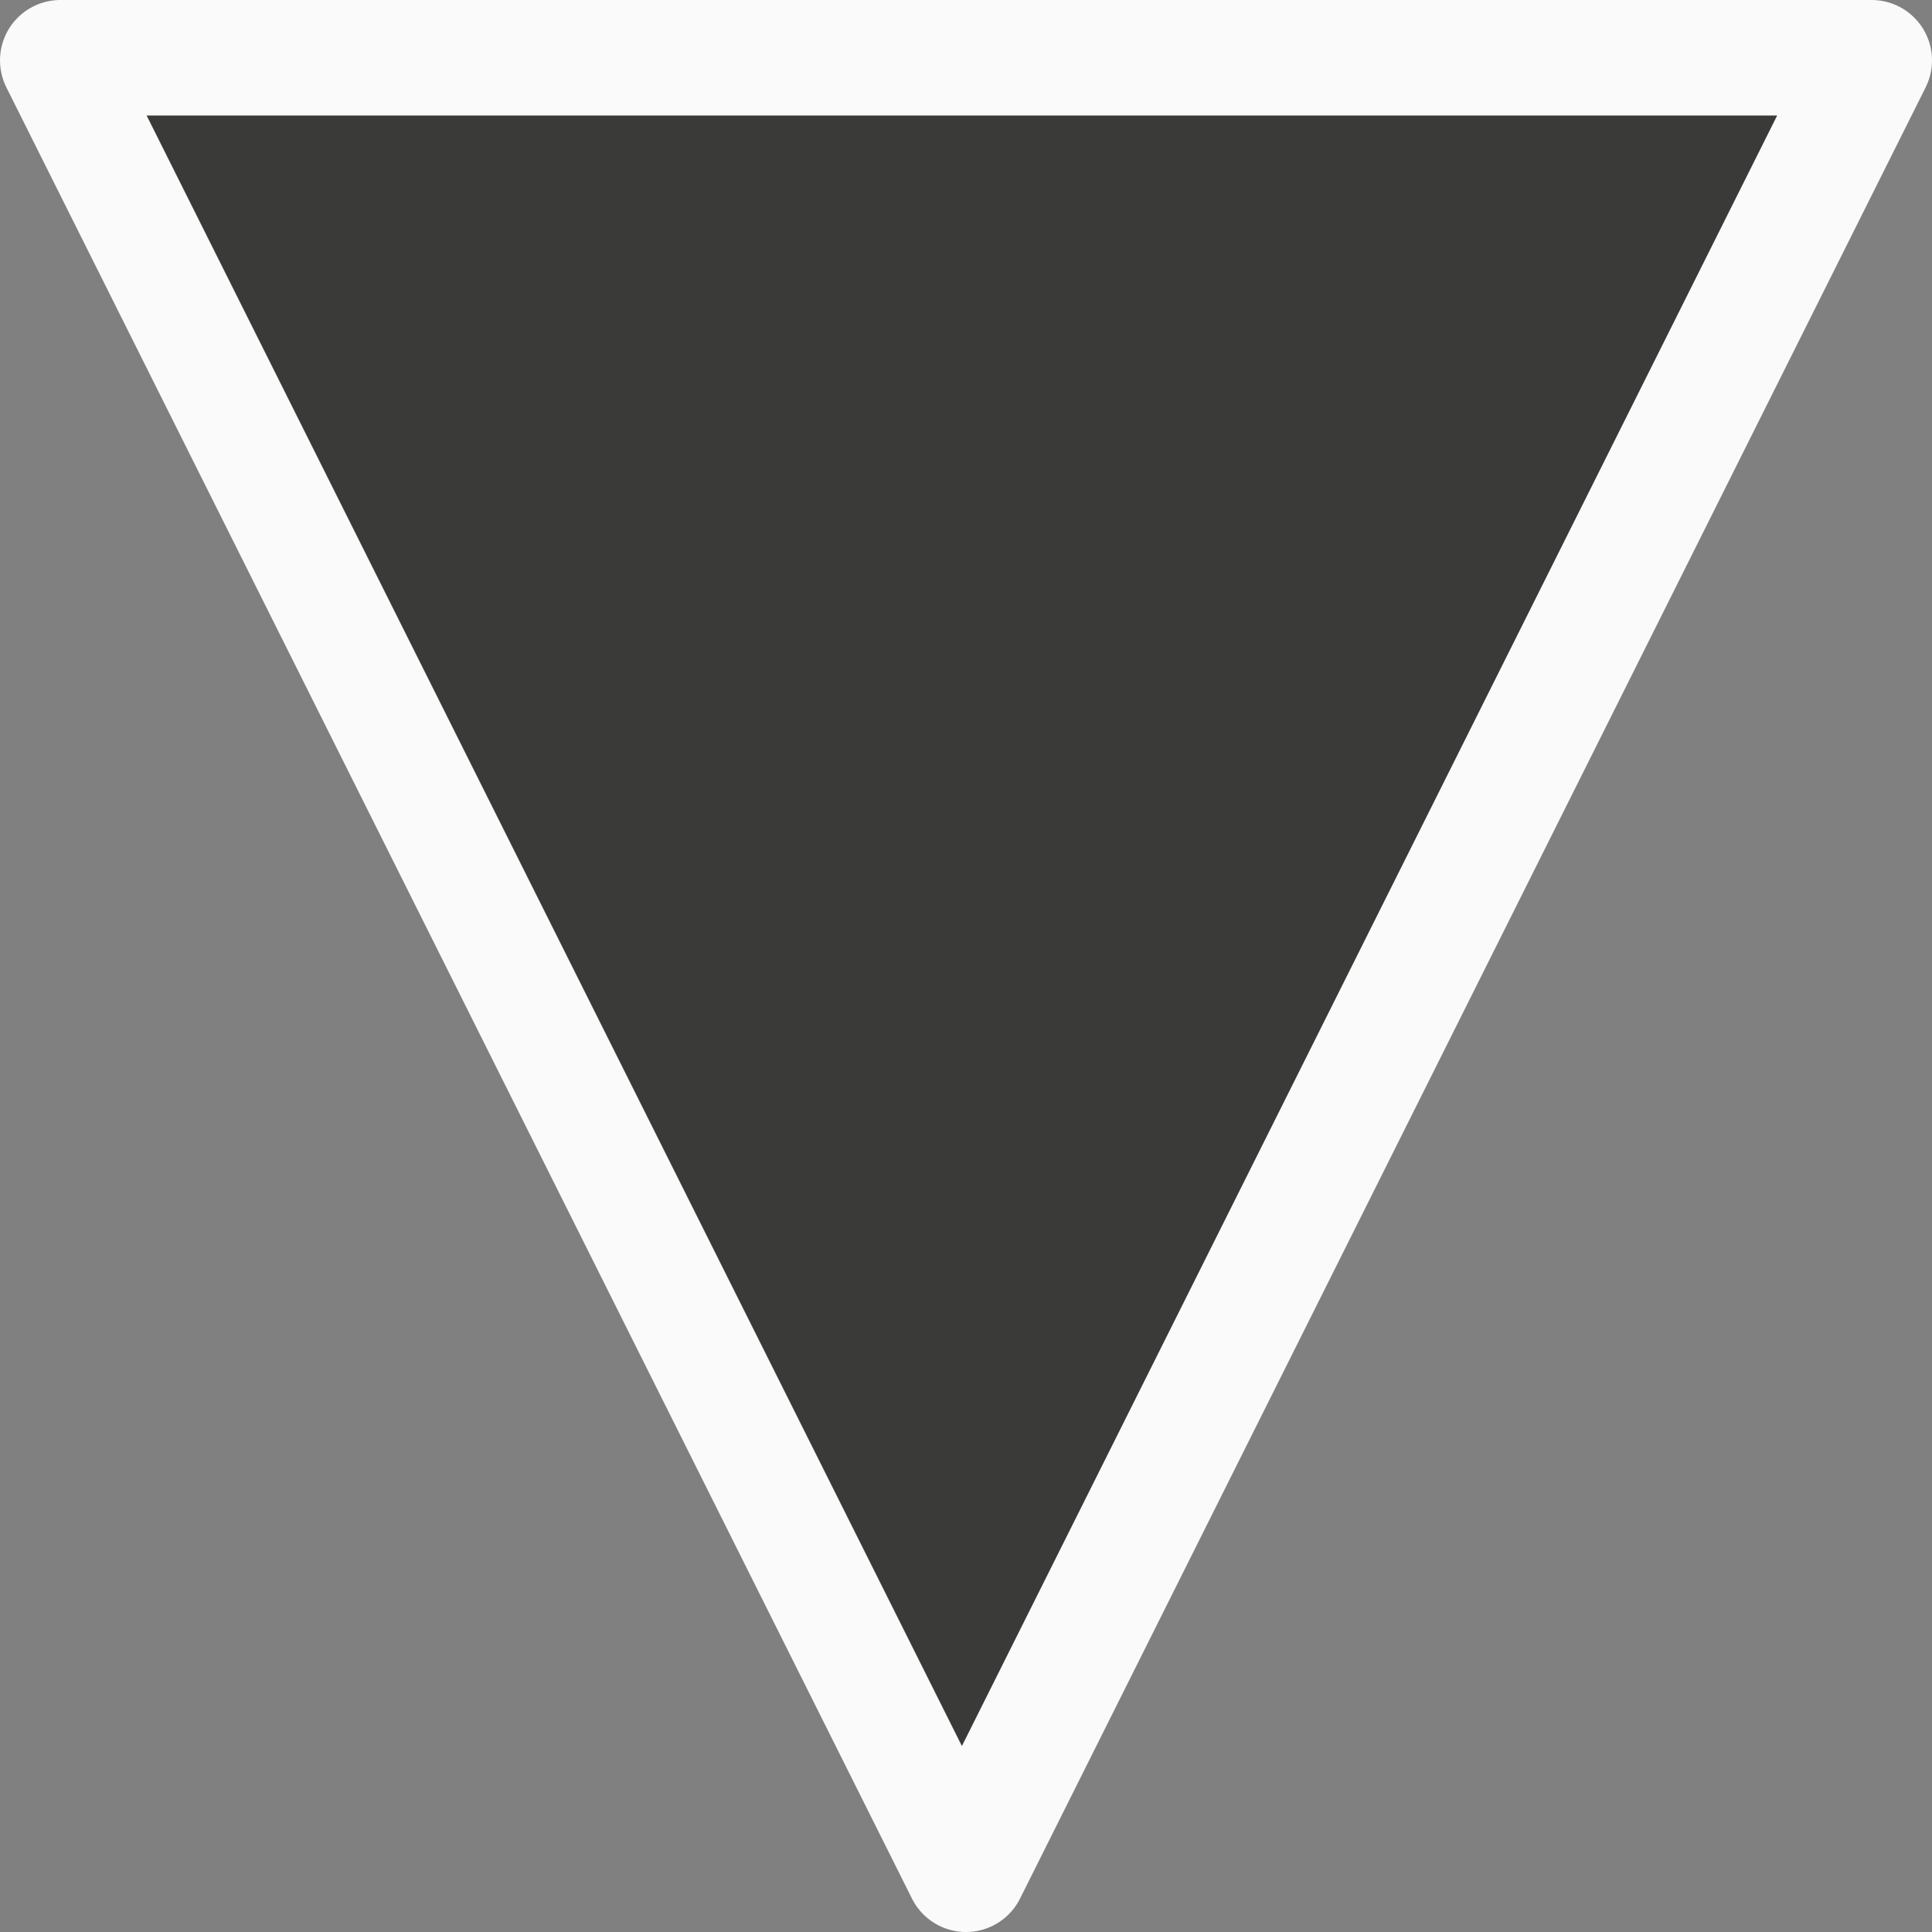 <svg viewBox="0 0 16 16" xmlns="http://www.w3.org/2000/svg"><rect x="0" y="0" width="16" height="16" fill="#808080" stroke="none"/>/&gt;<g transform="matrix(1 0 0 -1 0 16)"><path d="m8.0.5-7.5 15s15.0 0 15 0z" fill="#3a3a38" stroke="#fafafa" stroke-linejoin="round"/><path d="m7.966 2.449-6.094 12.188s12.188 0 12.188 0z" fill="none" stroke="#3a3a38" stroke-width=".813"/></g></svg>